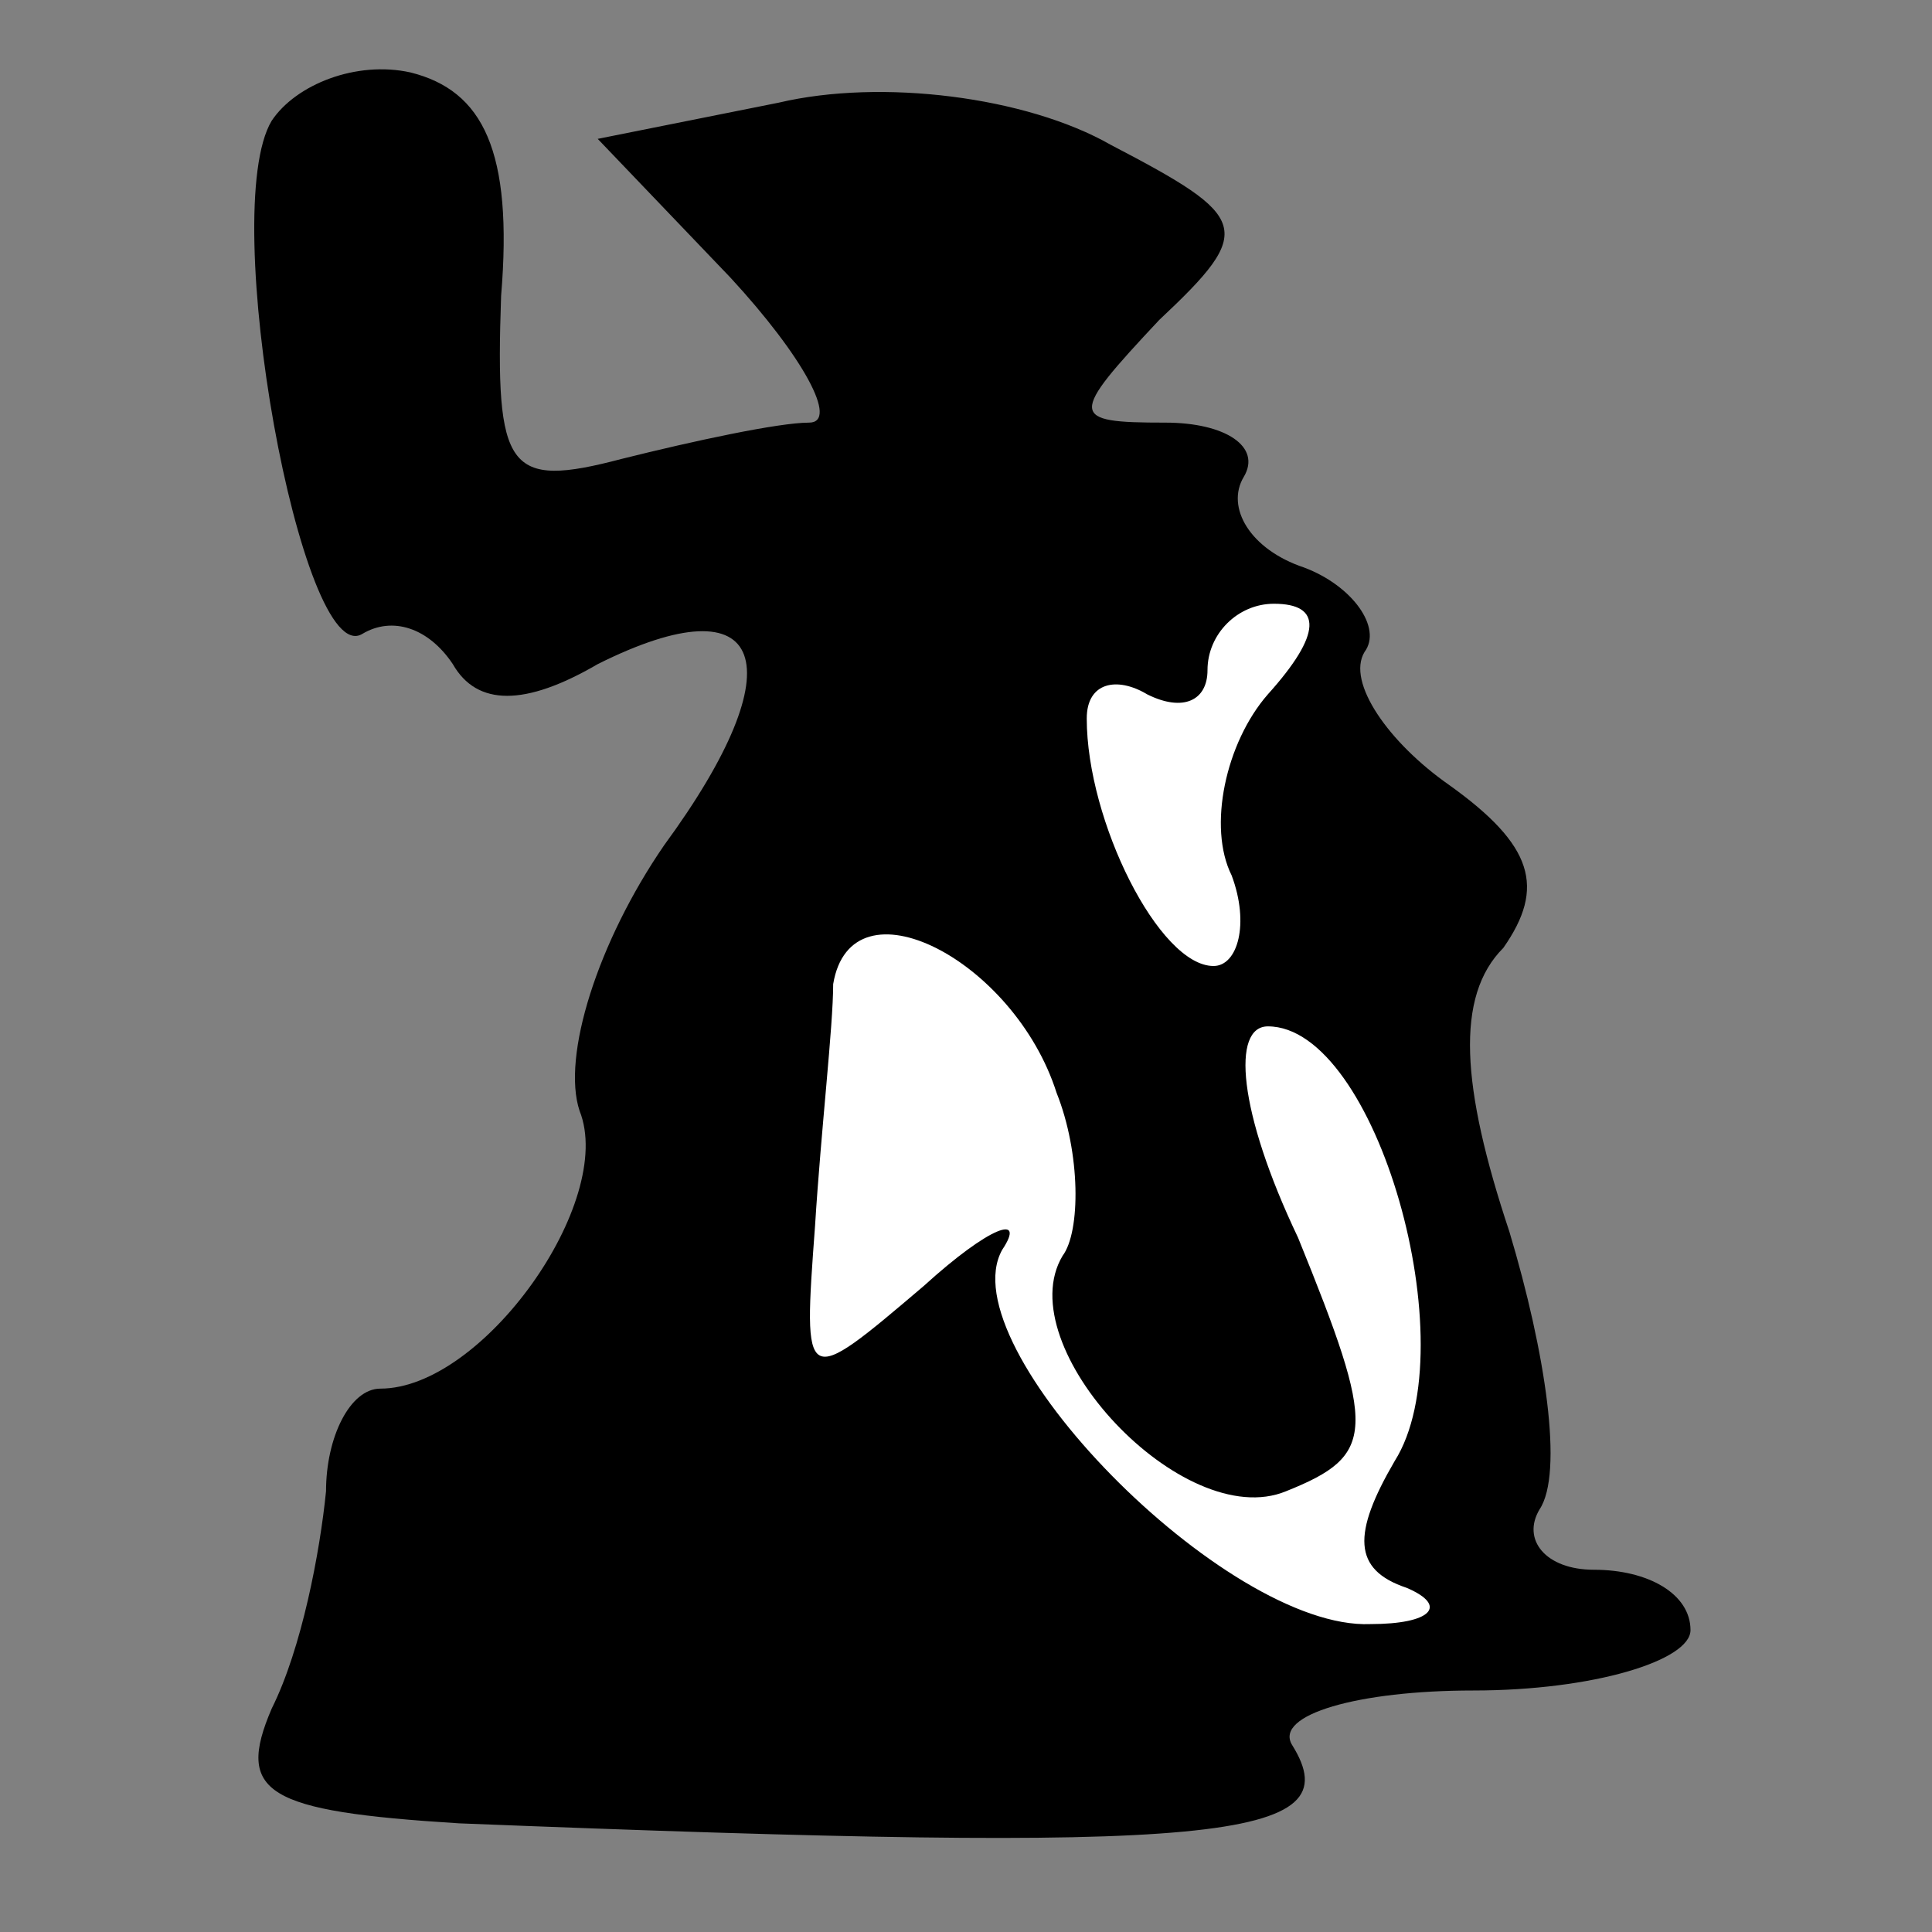 <?xml version="1.0" standalone="no"?>
<!DOCTYPE svg PUBLIC "-//W3C//DTD SVG 20010904//EN"
 "http://www.w3.org/TR/2001/REC-SVG-20010904/DTD/svg10.dtd">
<svg version="1.0" xmlns="http://www.w3.org/2000/svg"
 width="32pt" height="32pt" viewBox="0 0 32 32"
 preserveAspectRatio="xMidYMid meet">
<rect x="0" y="0" width="32" height="32" fill="#808080" stroke="none"/>
<g transform="translate(0,32) scale(0.1,-0.1)"
fill="#000000" stroke="none">
<path fill="#000000" stroke="none" d="M45 300 c-9 -15 5 -91 15 -85 5 3 11 1
15 -5 4 -7 12 -7 24 0 28 14 33 0 11 -30 -11 -16 -17 -35 -14 -44 6 -15 -16
-46 -33 -46 -5 0 -9 -8 -9 -17 -1 -10 -4 -26 -9 -36 -6 -14 -1 -17 31 -19 126
-5 148 -3 138 13 -3 5 11 9 30 9 20 0 36 5 36 10 0 6 -7 10 -16 10 -8 0 -12 5
-9 10 4 6 1 26 -5 46 -8 24 -9 39 -1 47 7 10 5 17 -9 27 -10 7 -17 17 -14 22
3 4 -2 11 -10 14 -9 3 -13 10 -10 15 3 5 -3 9 -13 9 -16 0 -16 1 -1 17 16 15
15 17 -8 29 -14 8 -38 11 -55 7 l-30 -6 22 -23 c12 -13 18 -24 13 -24 -5 0
-19 -3 -31 -6 -19 -5 -21 -2 -20 27 2 24 -3 34 -15 37 -9 2 -19 -2 -23 -8z"/>
<path fill="#ffffff" stroke="none" d="M210 205 c-7 -8 -10 -22 -6 -30 3 -8 1
-15 -3 -15 -9 0 -21 24 -21 41 0 6 5 7 10 4 6 -3 10 -1 10 4 0 6 5 11 11 11 8
0 8 -5 -1 -15z"/>
<path fill="#ffffff" stroke="none" d="M175 139 c4 -10 4 -23 1 -27 -9 -15 20
-46 37 -39 15 6 15 10 2 42 -10 21 -11 35 -5 35 18 0 33 -53 21 -72 -7 -12 -7
-18 2 -21 7 -3 4 -6 -6 -6 -24 -1 -70 46 -61 62 4 6 -2 4 -13 -6 -20 -17 -20
-17 -18 10 1 16 3 33 3 40 3 18 30 4 37 -18z"/>
</g>
</svg>
